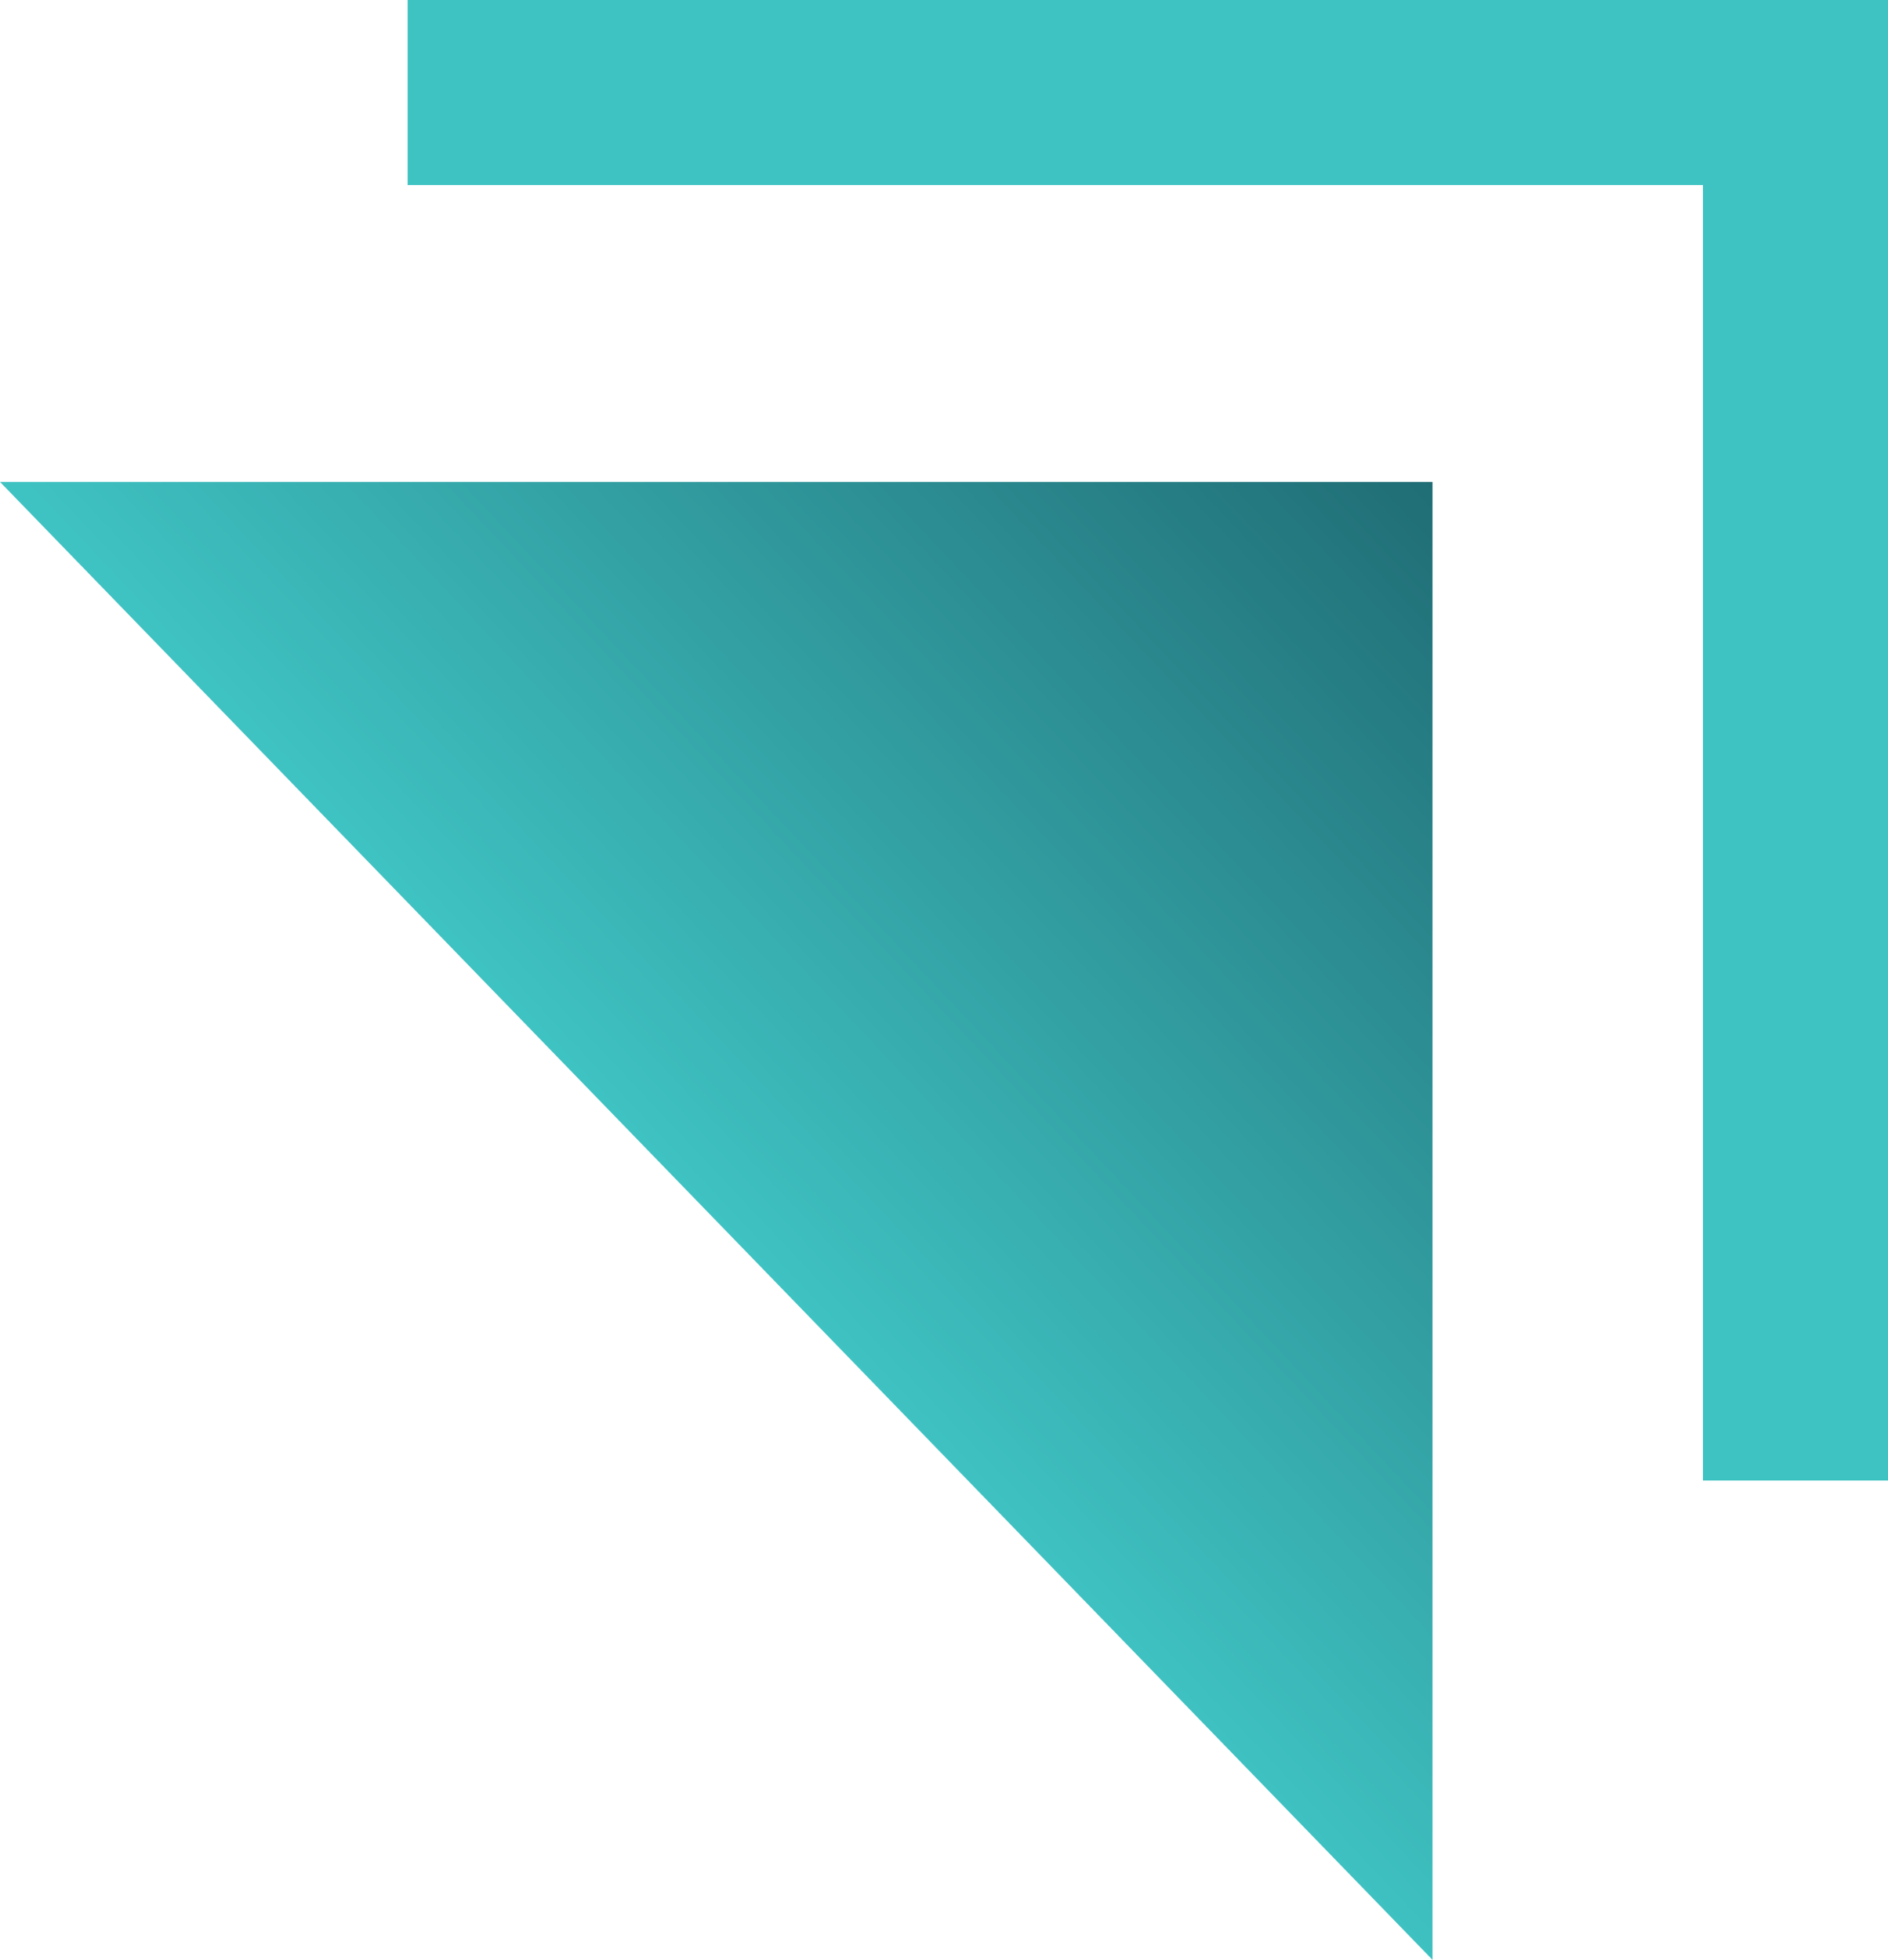 <svg xmlns="http://www.w3.org/2000/svg" xmlns:xlink="http://www.w3.org/1999/xlink" width="20.406" height="21.18" viewBox="0 0 20.406 21.18">
  <defs>
    <linearGradient id="linear-gradient" x1="0.5" y1="0.5" x2="1" gradientUnits="objectBoundingBox">
      <stop offset="0" stop-color="#3fc2c2"/>
      <stop offset="1" stop-color="#206d75"/>
    </linearGradient>
  </defs>
  <g id="组_2127" data-name="组 2127" transform="translate(-619.594 -3951)">
    <path id="联合_5" data-name="联合 5" d="M0,0V16H16V14H2V0Z" transform="translate(640 3967) rotate(180)" fill="#3fc2c2"/>
    <path id="路径_1073" data-name="路径 1073" d="M6836.53,4593.072V4577.1h-15.483Z" transform="translate(-6201.453 -620.892)" fill="url(#linear-gradient)"/>
  </g>
</svg>
